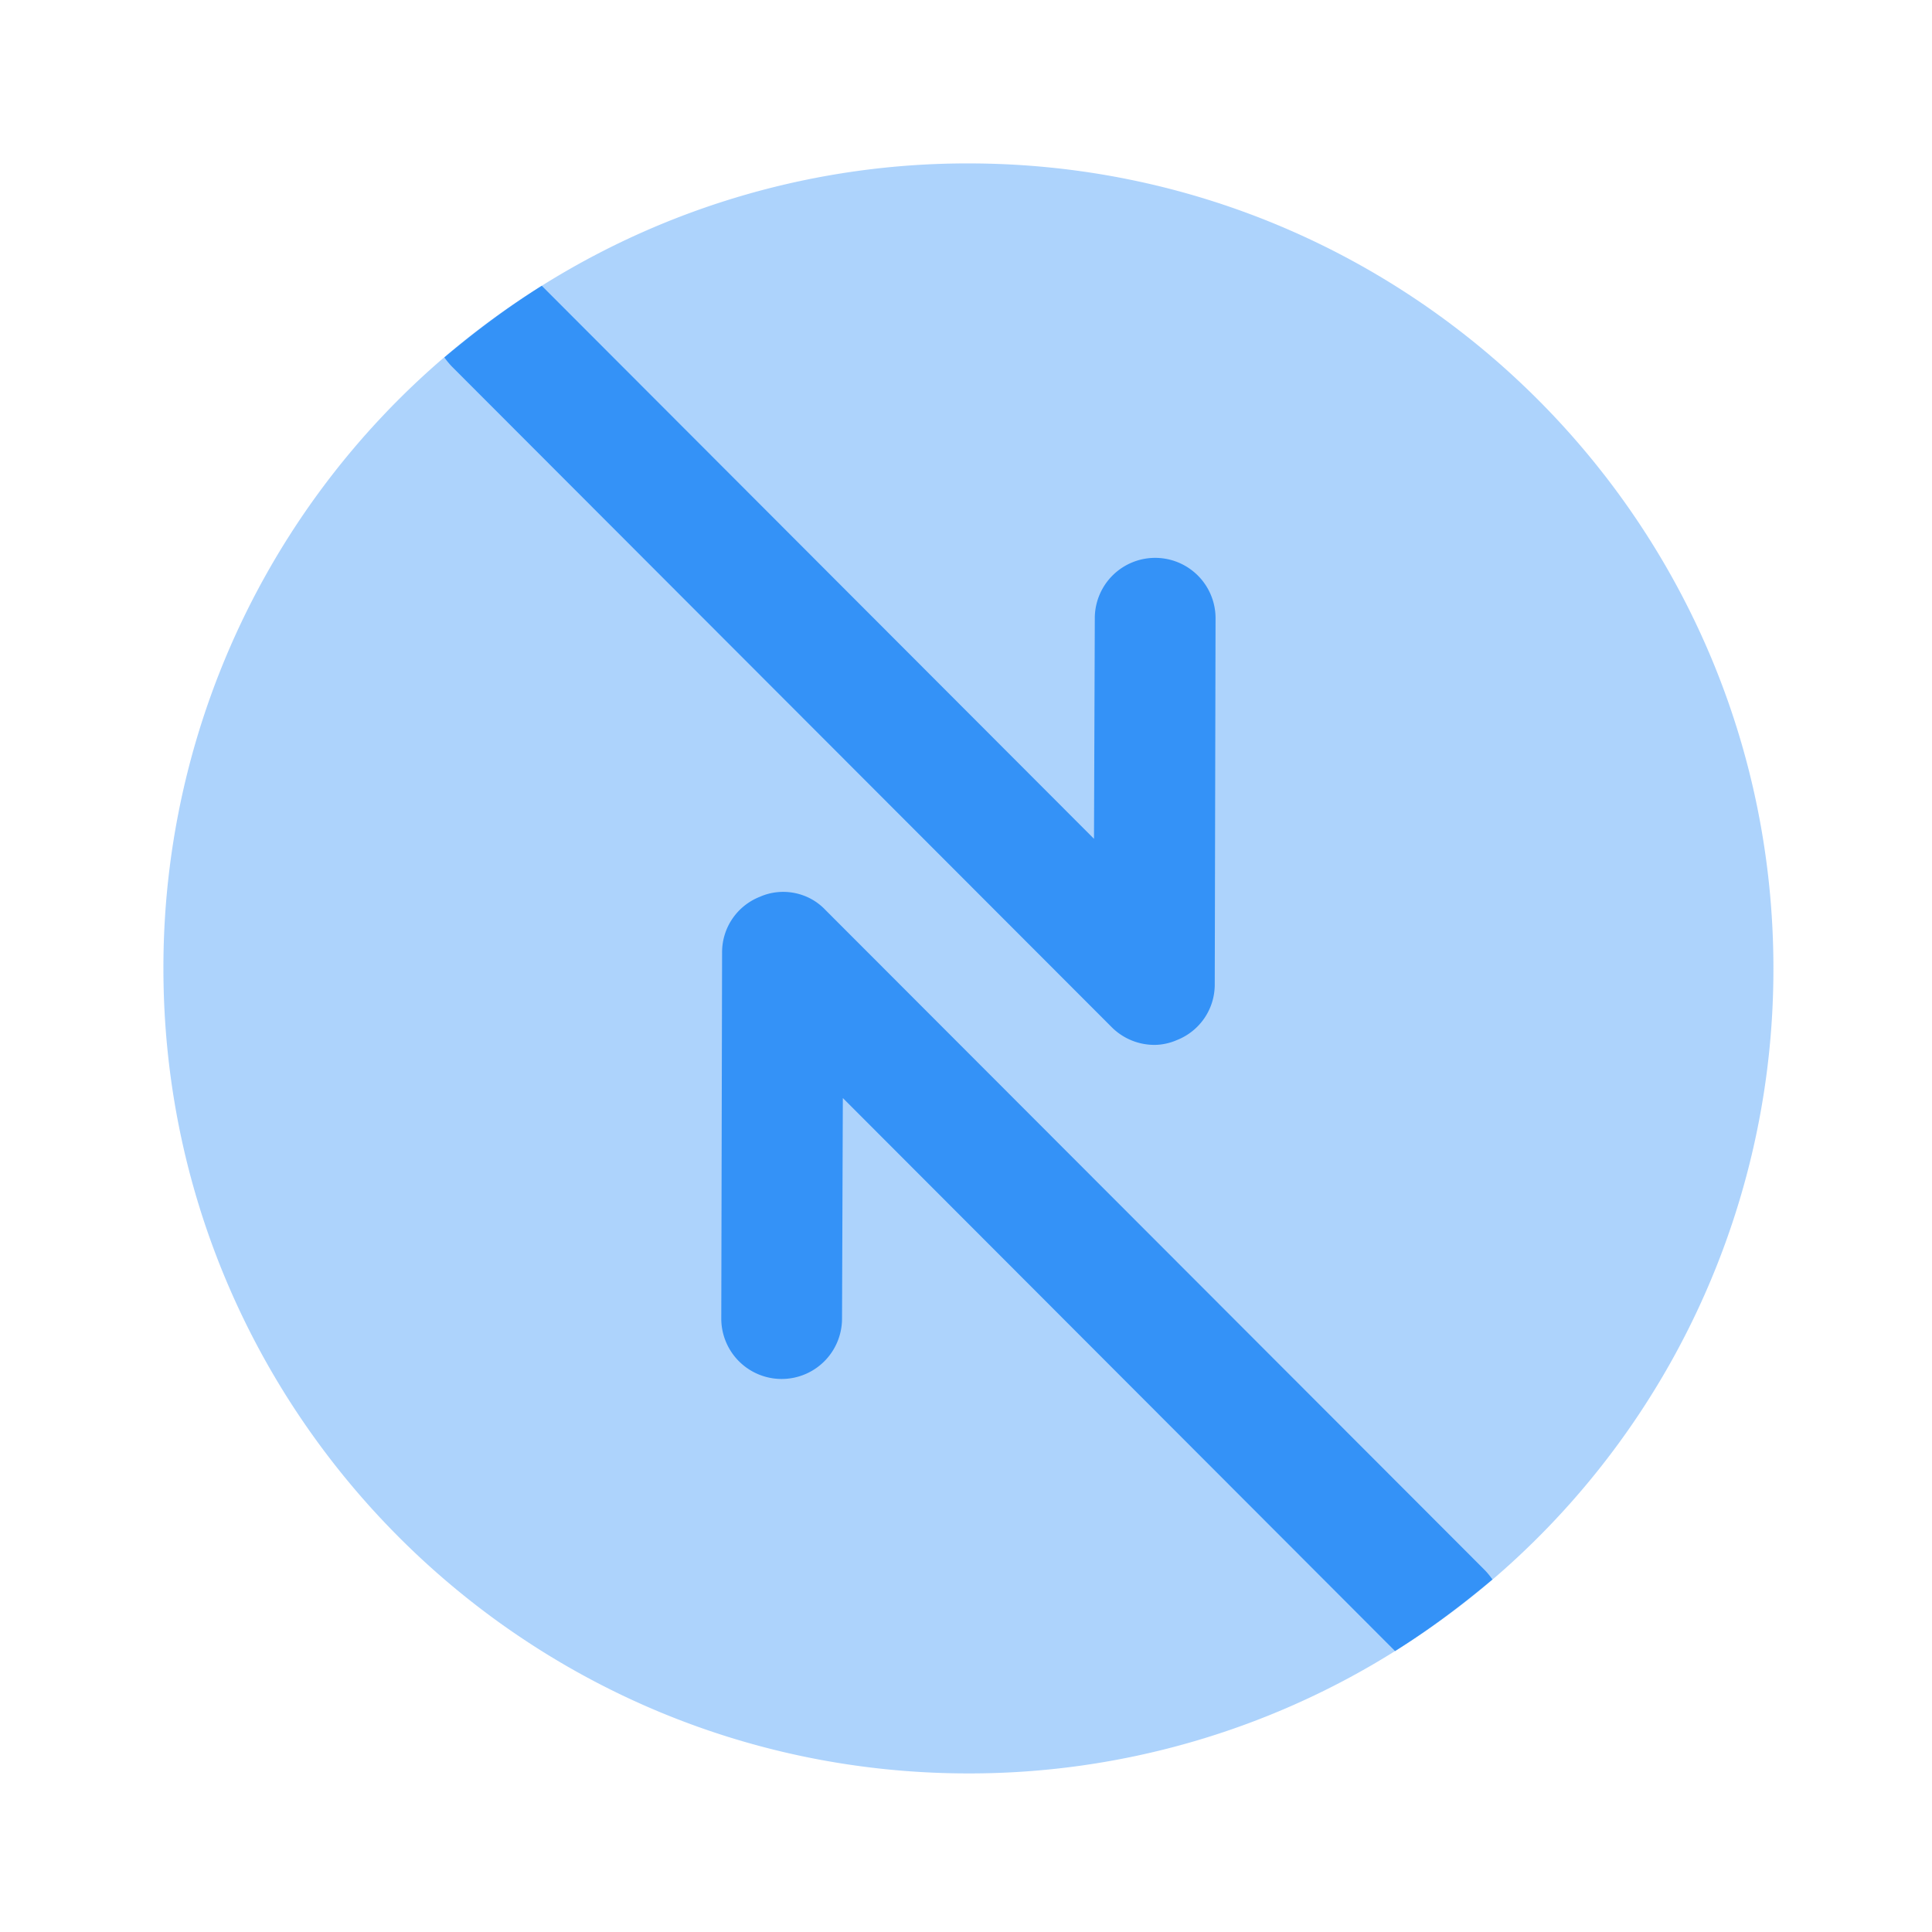 <svg xmlns="http://www.w3.org/2000/svg" width="24" height="24" fill="none" viewBox="0 0 24 24"><path fill="#3492f7" d="M22.03 12.03a9.98 9.98 0 0 1-4.7 8.48 9.95 9.95 0 0 1-5.3 1.52c-5.52 0-10-4.48-10-10a9.98 9.98 0 0 1 4.7-8.48 9.95 9.95 0 0 1 5.3-1.52c5.52 0 10 4.48 10 10" opacity=".4"/><path fill="#3492f7" d="m15.1 7.68-.01 4.55c0 .31-.19.58-.47.69-.09.04-.19.06-.28.06a.75.75 0 0 1-.53-.22l-8.19-8.2a1 1 0 0 1-.1-.12c.38-.32.78-.62 1.21-.89l6.86 6.87.01-2.74a.749.749 0 1 1 1.5 0M18.54 19.62c-.38.32-.78.62-1.21.89l-6.86-6.87-.01 2.74a.749.749 0 1 1-1.5 0l.01-4.55c0-.31.19-.58.47-.69.27-.12.6-.06.81.16l8.19 8.2c.04.04.07.08.1.12"/></svg>